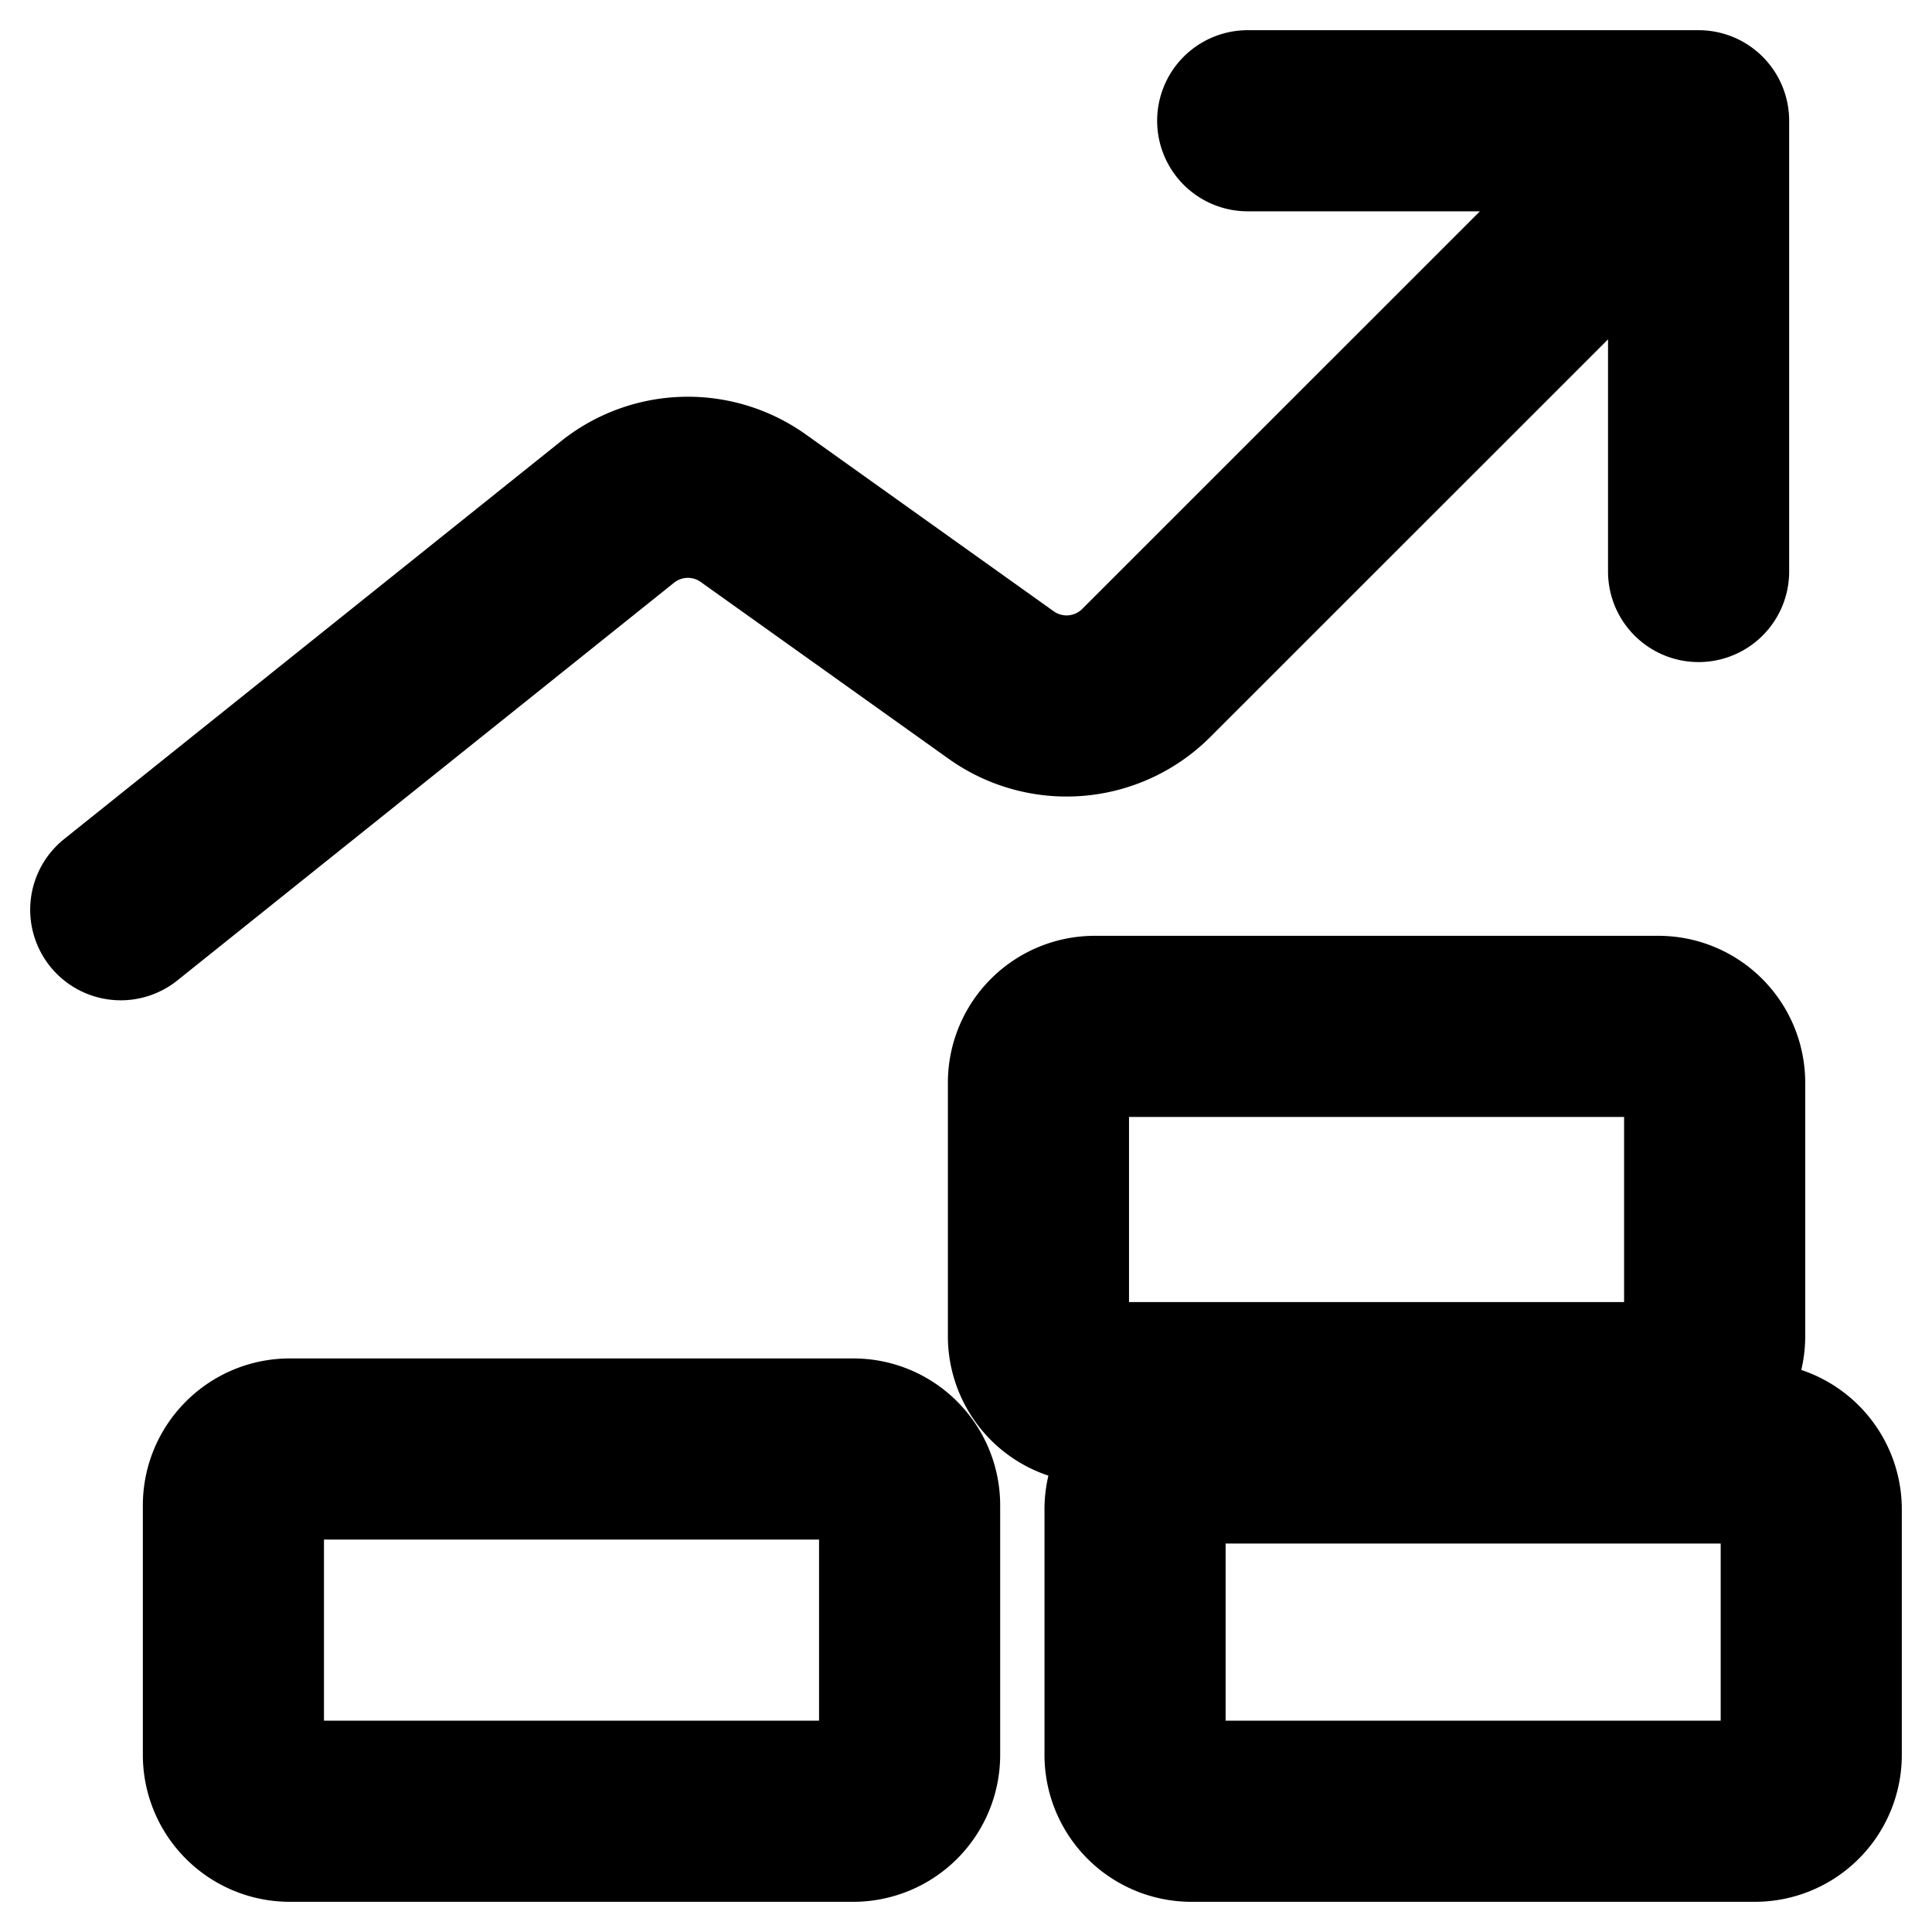 <svg width="16" height="16" viewBox="0 0 16 16" fill="none" xmlns="http://www.w3.org/2000/svg"><path d="M14.067 1L9.493 5.573a.933.933 0 01-1.202.1L6.24 4.21a.933.933 0 00-1.126.03L1 7.534M14.067 1h-3.734m3.734 0v3.733m-4.2 7.3h4.666c.258 0 .467.21.467.467v2.033a.467.467 0 01-.467.467H9.867a.467.467 0 01-.467-.467V12.5c0-.258.209-.467.467-.467zM2.4 12h4.667c.257 0 .466.209.466.467v2.066a.467.467 0 01-.466.467H2.4a.467.467 0 01-.467-.467v-2.066c0-.258.21-.467.467-.467zm6.667-3.5h4.666c.258 0 .467.209.467.467v2.1a.467.467 0 01-.467.466H9.067a.467.467 0 01-.467-.466v-2.1c0-.258.209-.467.467-.467z" stroke="#000" stroke-width="1.5" stroke-linecap="round" stroke-linejoin="round"/></svg>